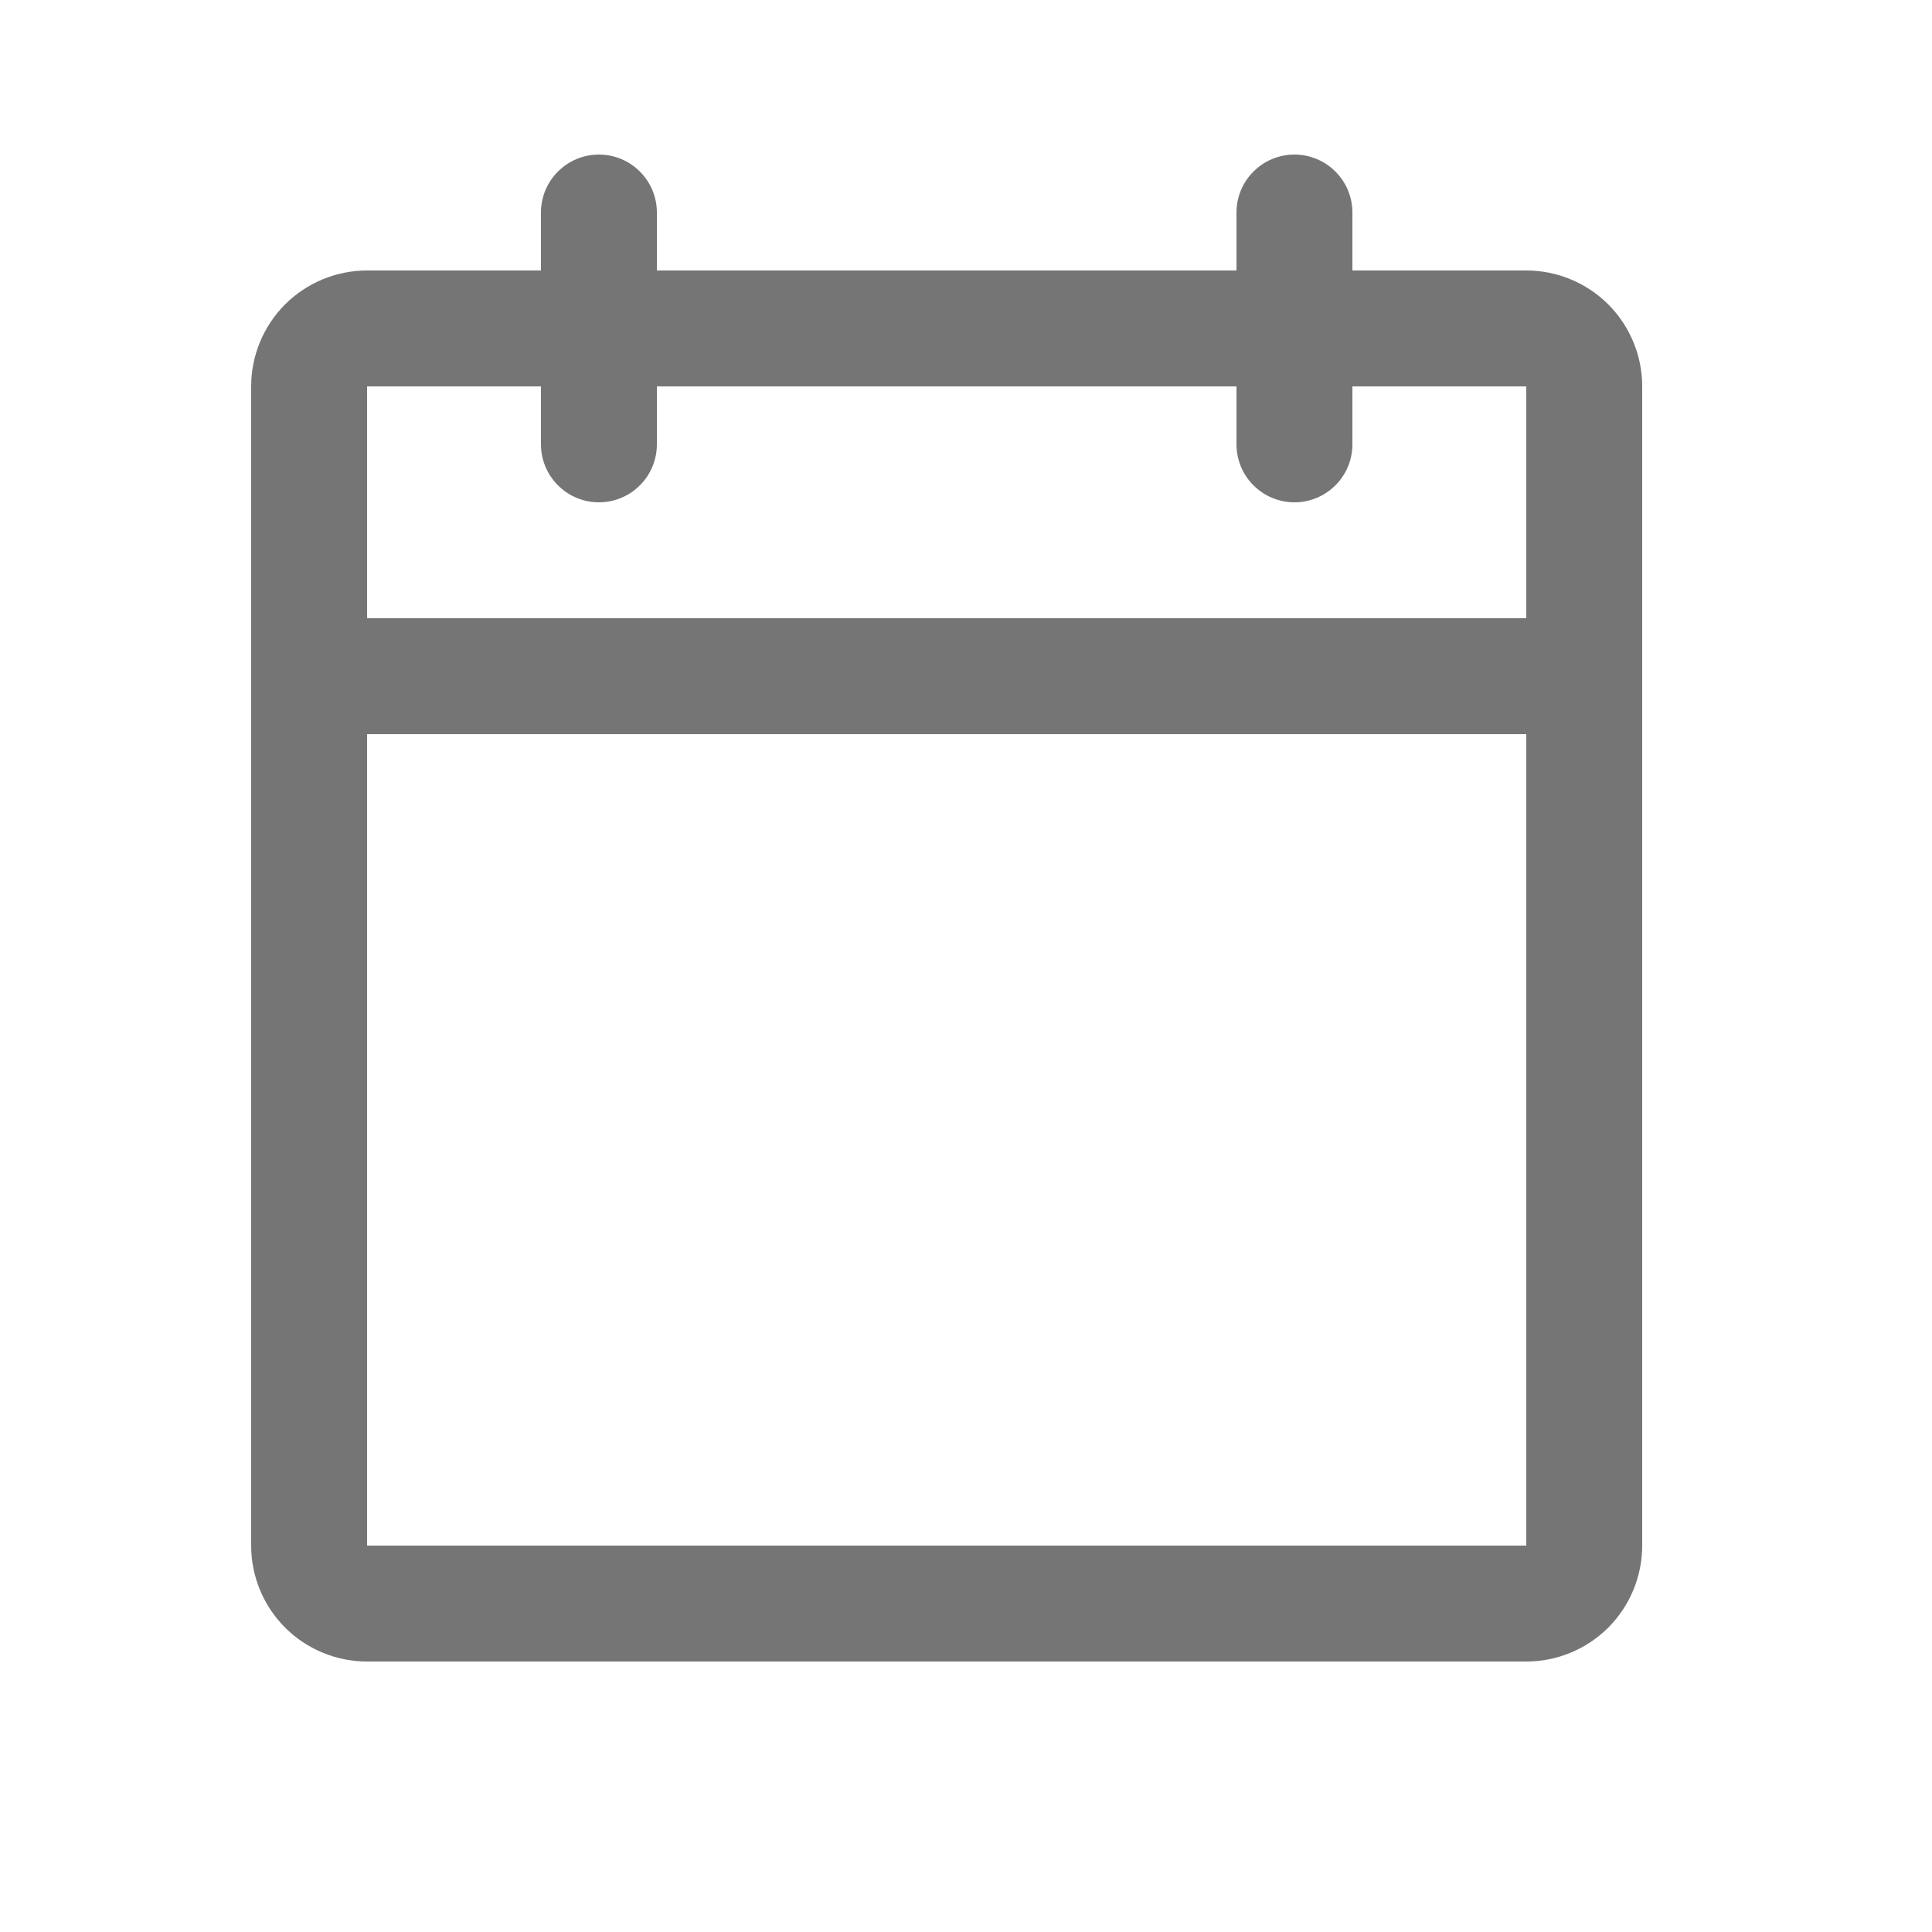 <svg width="25" height="25" viewBox="0 0 25 25" fill="none" xmlns="http://www.w3.org/2000/svg">
<path d="M19.75 3.5H17.5V2.75C17.5 2.551 17.421 2.36 17.28 2.22C17.14 2.079 16.949 2 16.75 2C16.551 2 16.36 2.079 16.22 2.22C16.079 2.36 16 2.551 16 2.75V3.5H8.5V2.75C8.5 2.551 8.421 2.36 8.28 2.22C8.14 2.079 7.949 2 7.75 2C7.551 2 7.36 2.079 7.22 2.22C7.079 2.36 7 2.551 7 2.75V3.5H4.75C4.352 3.5 3.971 3.658 3.689 3.939C3.408 4.221 3.25 4.602 3.25 5V20C3.25 20.398 3.408 20.779 3.689 21.061C3.971 21.342 4.352 21.5 4.75 21.5H19.75C20.148 21.5 20.529 21.342 20.811 21.061C21.092 20.779 21.25 20.398 21.25 20V5C21.25 4.602 21.092 4.221 20.811 3.939C20.529 3.658 20.148 3.5 19.75 3.5ZM7 5V5.75C7 5.949 7.079 6.14 7.22 6.28C7.36 6.421 7.551 6.5 7.75 6.5C7.949 6.5 8.14 6.421 8.28 6.28C8.421 6.14 8.5 5.949 8.5 5.75V5H16V5.75C16 5.949 16.079 6.14 16.22 6.28C16.36 6.421 16.551 6.5 16.75 6.5C16.949 6.5 17.14 6.421 17.28 6.28C17.421 6.14 17.5 5.949 17.5 5.75V5H19.75V8H4.75V5H7ZM19.75 20H4.75V9.5H19.75V20Z" fill="#757575"/>
</svg>
